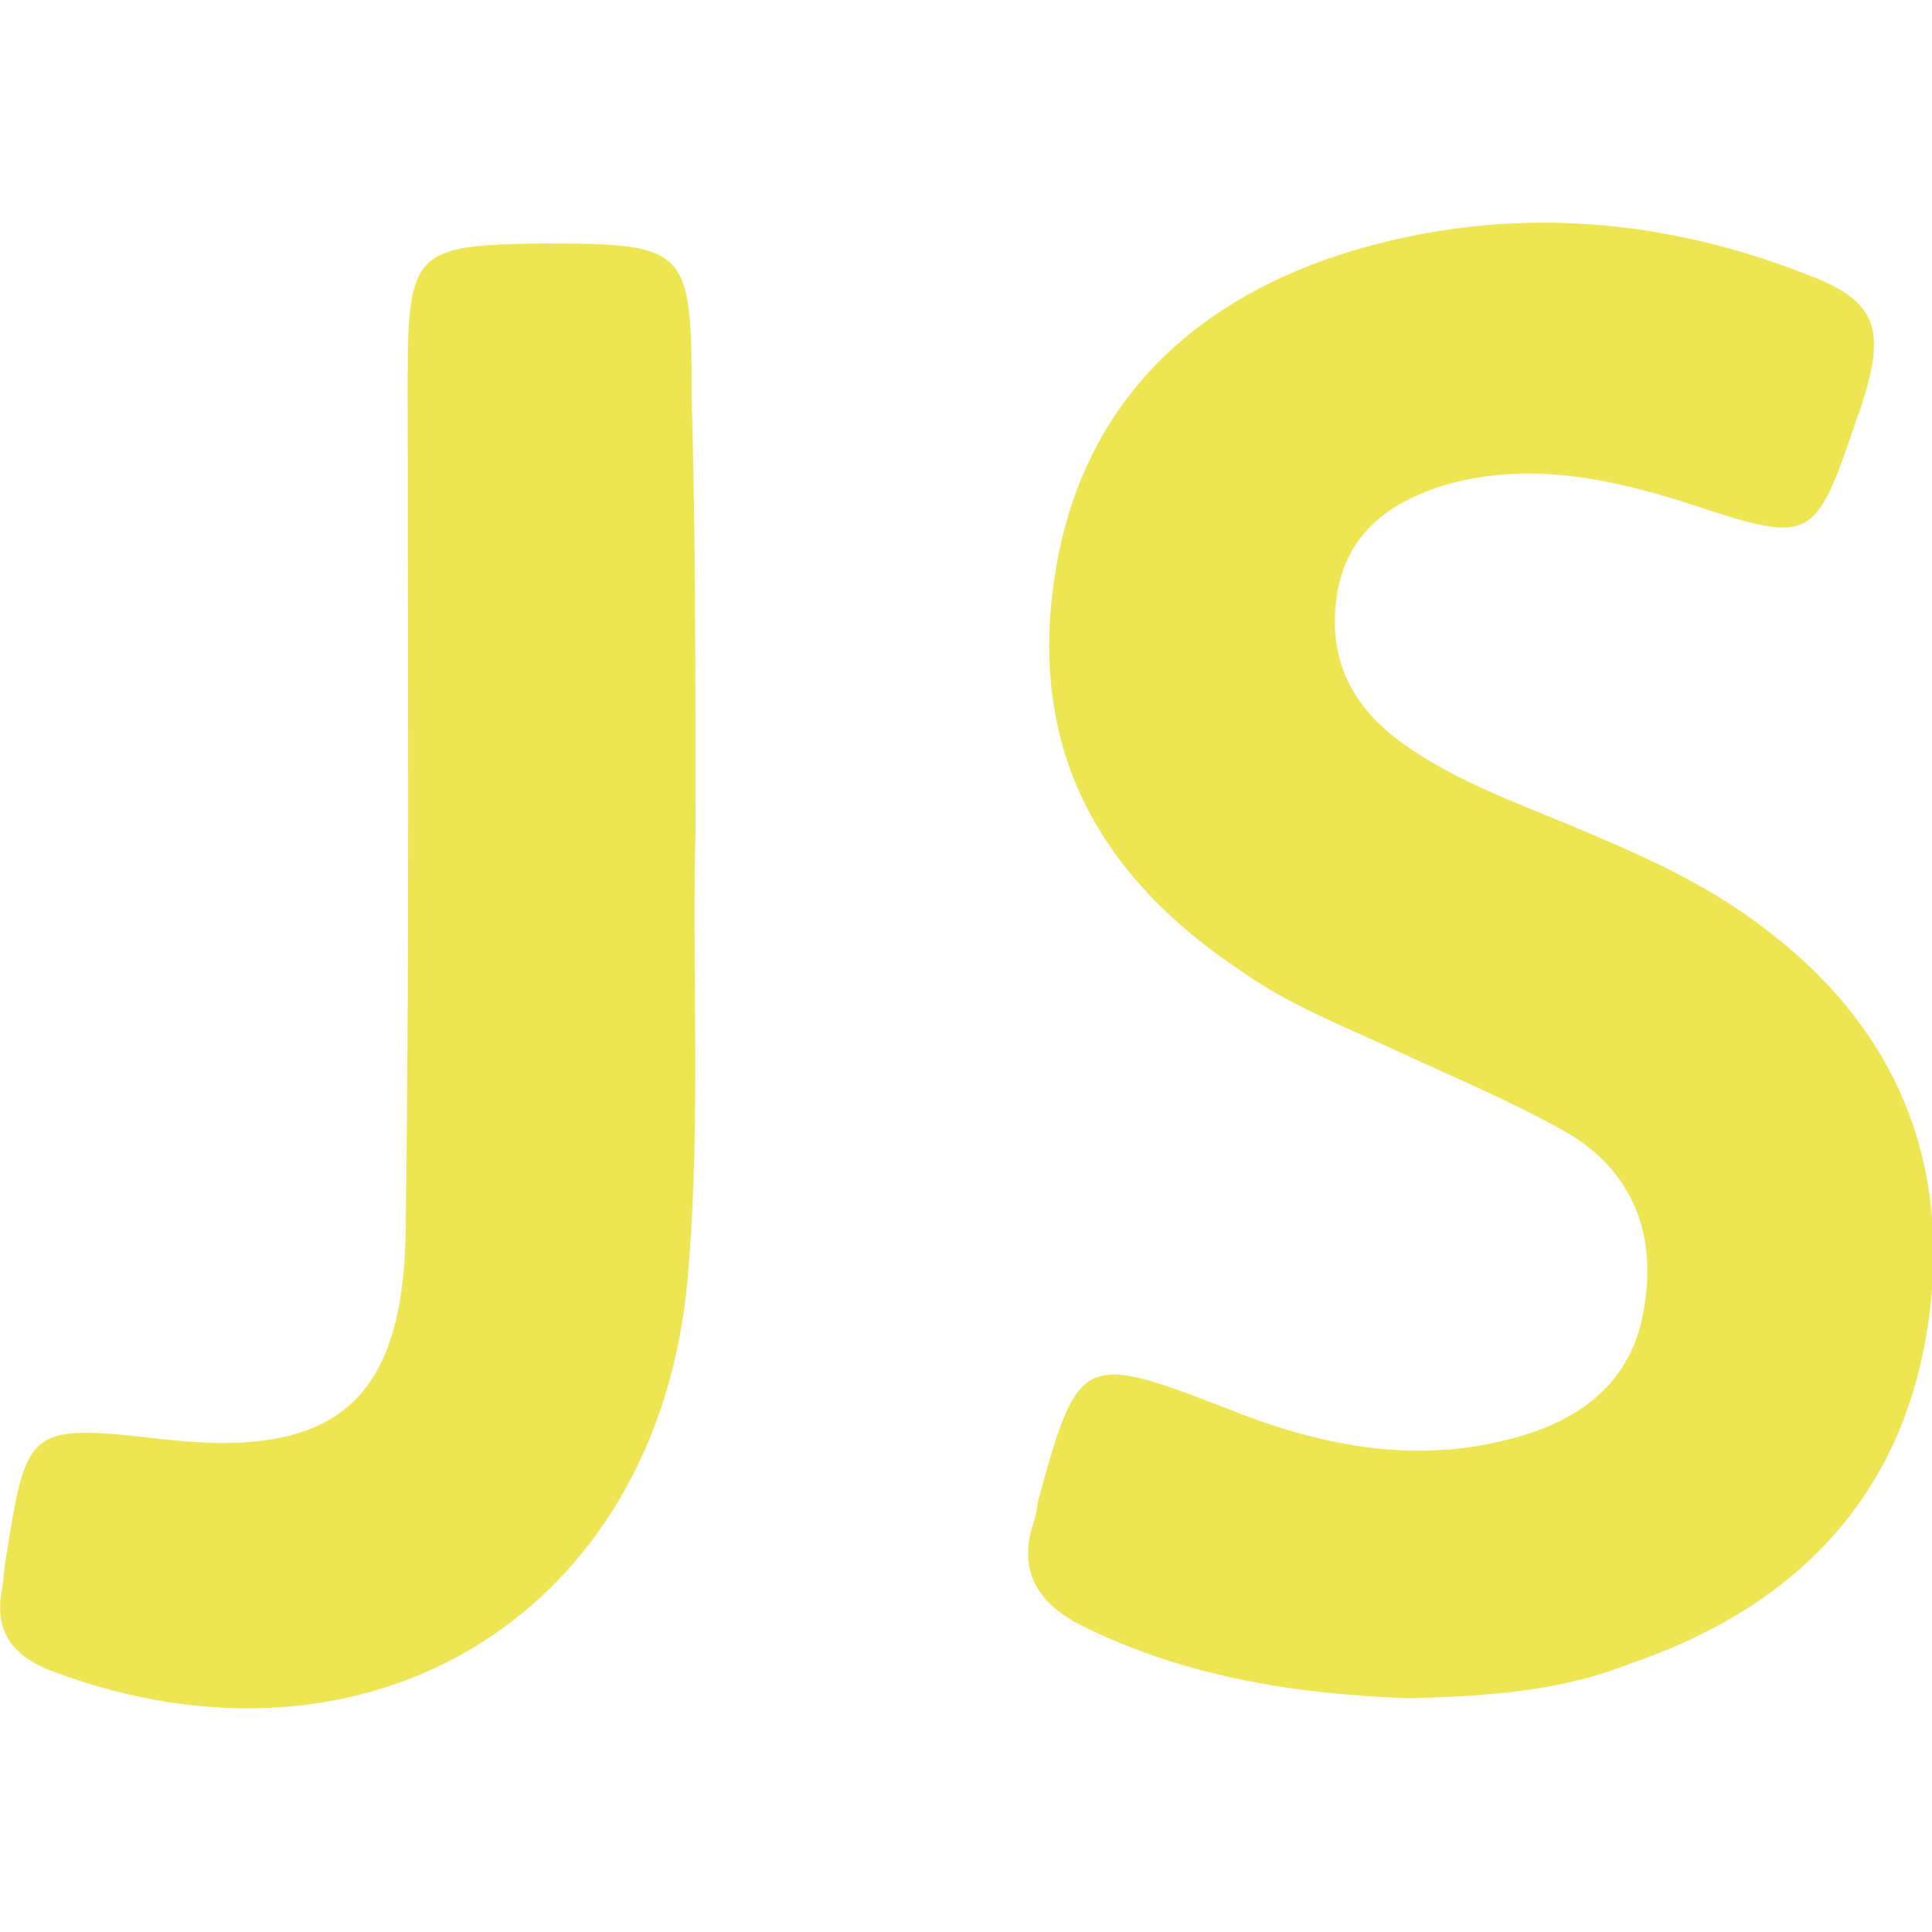 <?xml version="1.0" encoding="utf-8"?>
<!-- Generator: Adobe Illustrator 22.0.1, SVG Export Plug-In . SVG Version: 6.00 Build 0)  -->
<svg version="1.1" id="Calque_1" xmlns="http://www.w3.org/2000/svg" xmlns:xlink="http://www.w3.org/1999/xlink" x="0px" y="0px"
	 viewBox="0 0 100 100" style="enable-background:new 0 0 100 100;" xml:space="preserve">
<style type="text/css">
	.st0{fill:#EDE551;}
</style>
<g>
	<path class="st0" d="M72.9,87.9c-5.5-0.2-11.4-1-17-3.8c-2.3-1.2-3.2-2.9-2.4-5.3c0.1-0.3,0.2-0.7,0.2-1c2.1-7.7,2.3-7.8,9.8-4.9
		c4.7,1.9,9.6,2.9,14.6,1.6c3.6-0.9,6.4-2.9,7-6.8c0.7-4.1-0.8-7.4-4.4-9.3c-2.7-1.5-5.6-2.7-8.6-4.1c-2.6-1.2-5.4-2.3-7.8-4
		c-7.4-4.9-11.1-11.5-9.7-20.5c1.3-8.6,6.8-14,14.7-16.6c8.1-2.6,16.3-2.1,24.2,1c3.5,1.3,4.1,2.7,3,6.3c-0.1,0.3-0.2,0.7-0.3,0.9
		c-2.3,6.8-2.3,6.8-9,4.6c-4.1-1.3-8.2-2.1-12.4-0.9c-2.9,0.9-5.1,2.5-5.6,5.7c-0.5,3.2,0.7,5.7,3.3,7.6s5.6,3,8.5,4.2
		c3.1,1.3,6.2,2.6,9,4.5c7.7,5.2,11.1,12.4,9.8,21.4c-1.3,9-6.9,14.7-15.4,17.6C80.9,87.5,77.2,87.8,72.9,87.9z"/>
	<path class="st0" d="M36,43.1c-0.2,6.8,0.3,15-0.4,23C34.1,83.4,19.2,92.7,2.7,86.5c-2.1-0.8-3-2.1-2.6-4.2
		c0.1-0.5,0.1-1.1,0.2-1.6c1.1-6.9,1.1-7,8.2-6.2c8.8,1,12.4-1.9,12.5-10.9c0.2-14.6,0.1-29.3,0.1-43.9c0-6.7,0.4-7,6.9-7.1
		c7.6,0,7.8,0.2,7.8,7.9C36,27.7,36,34.7,36,43.1z"/>
</g>
</svg>
